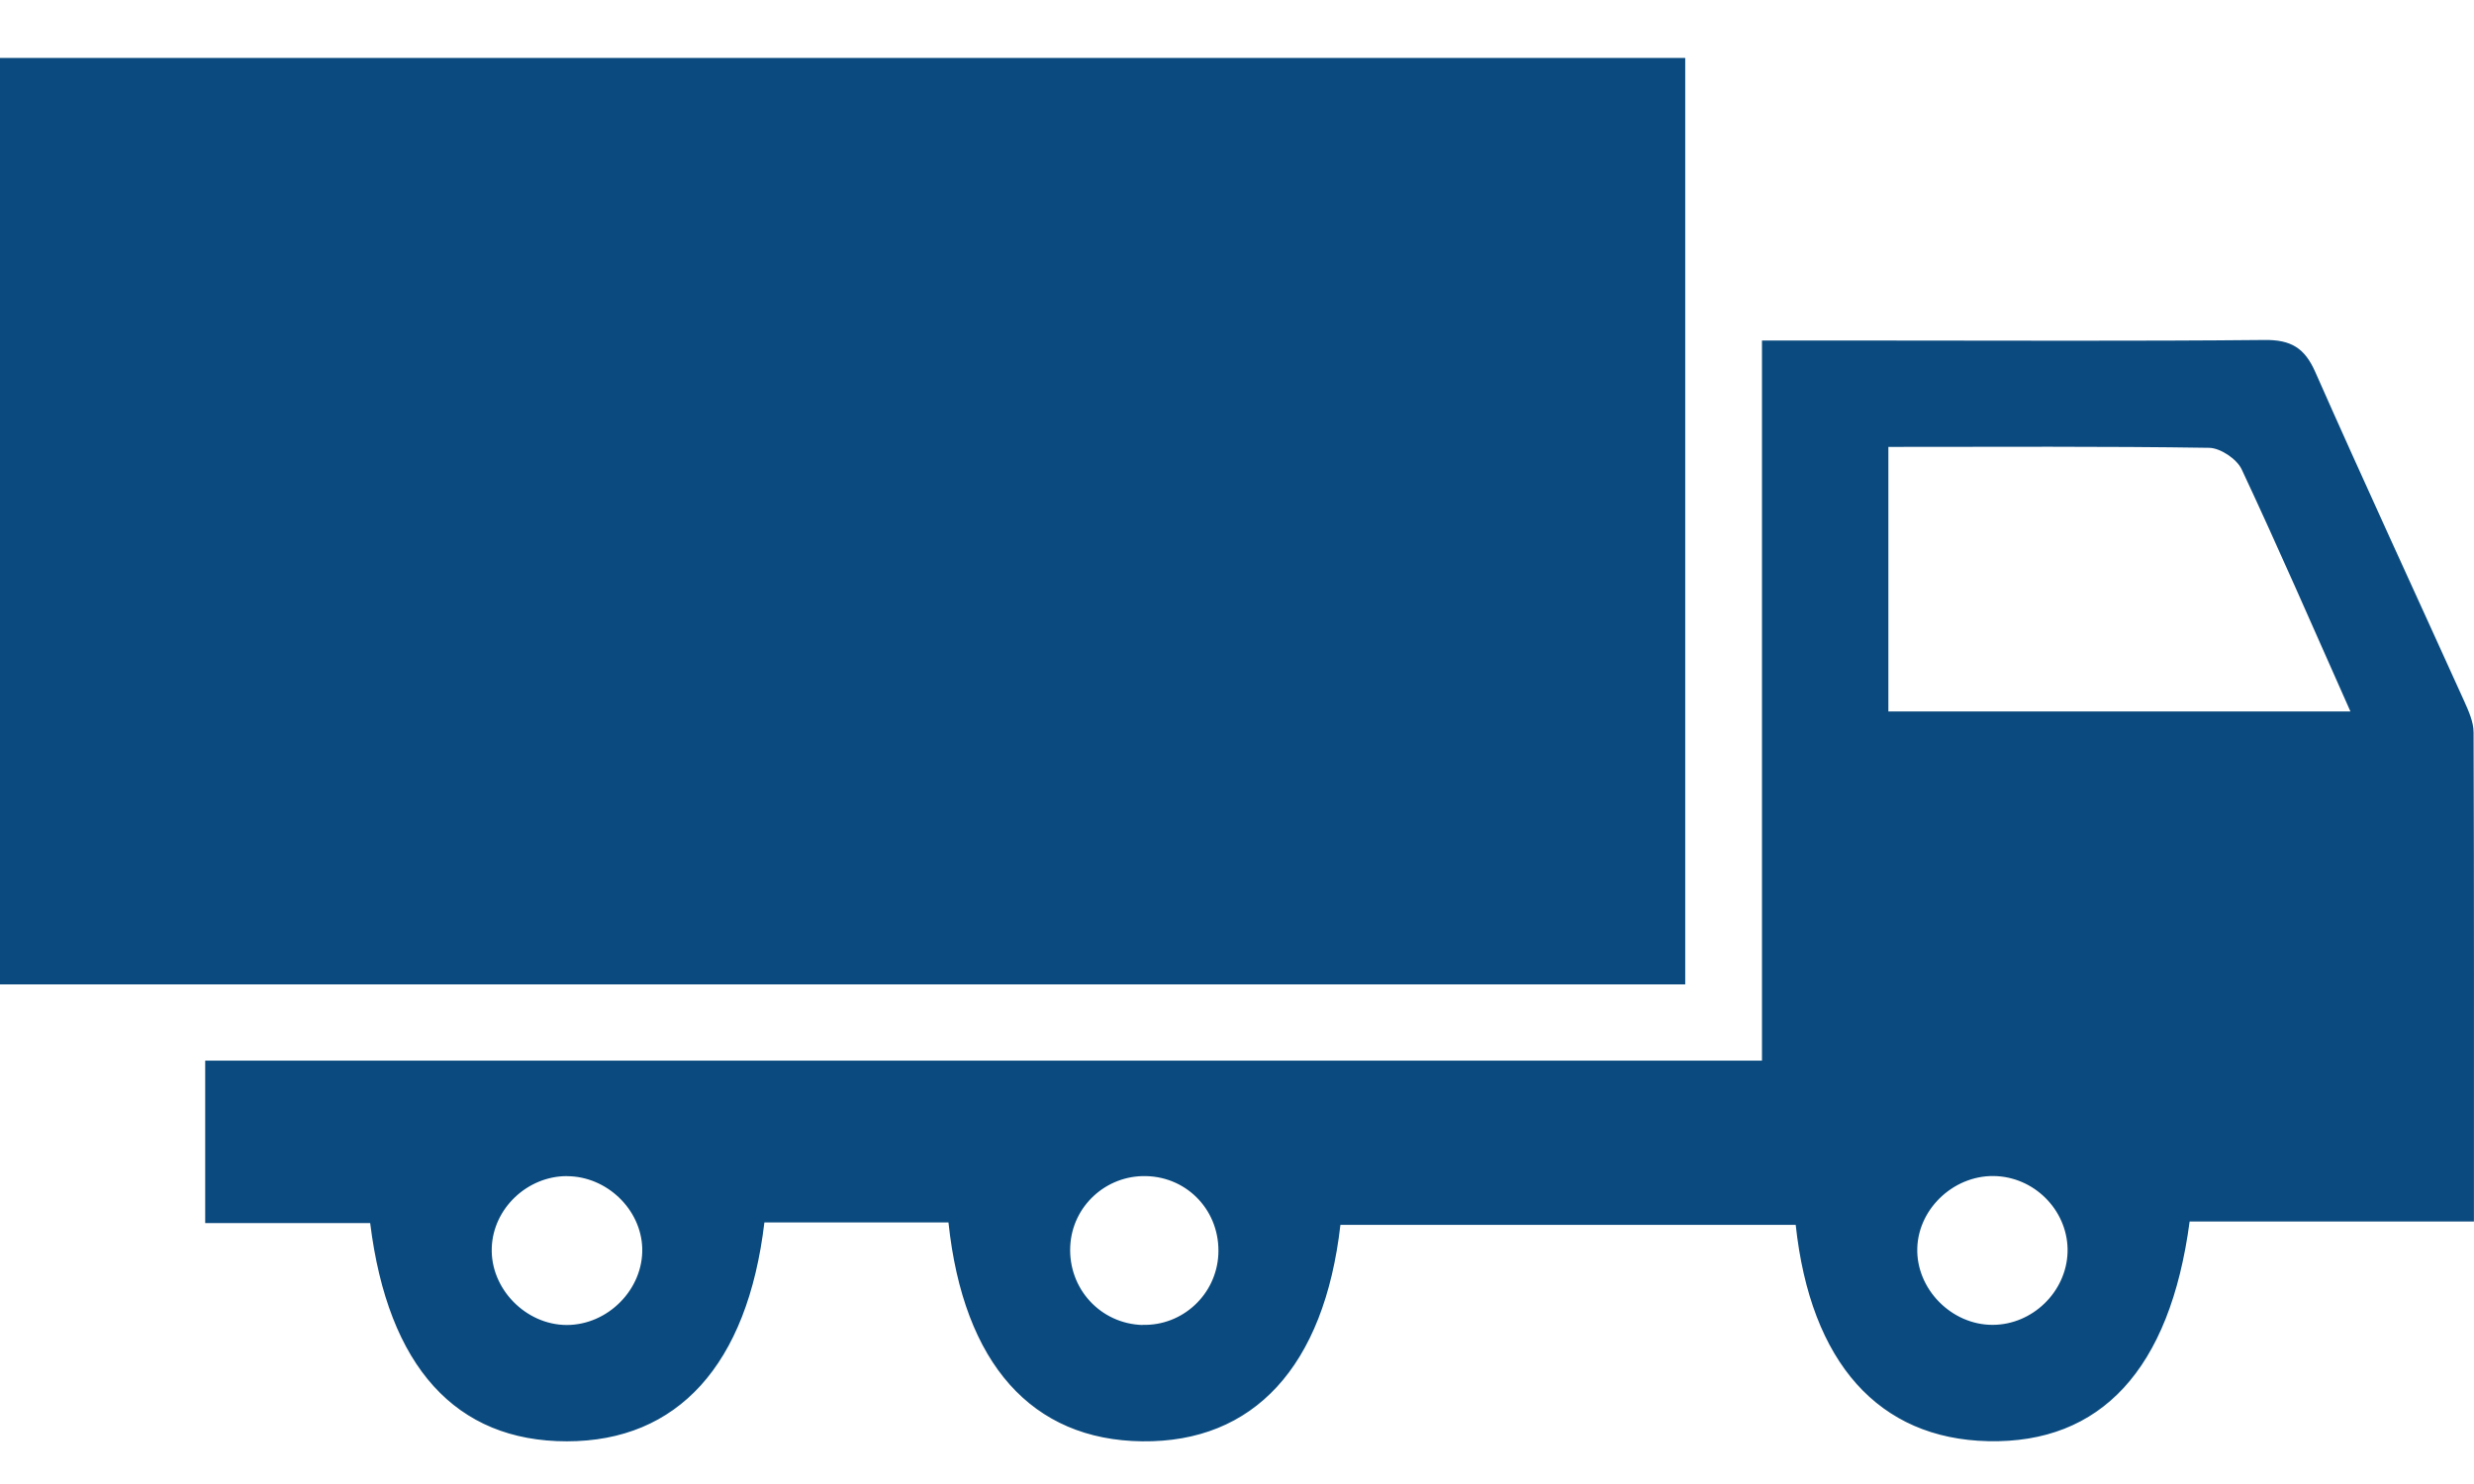 <svg width="35" height="21" viewBox="0 0 35 21" fill="none" xmlns="http://www.w3.org/2000/svg">
<path d="M0 13.93V0.82H23.841V13.93H0Z" fill="#0A4A7E"/>
<path d="M18.963 17.333C18.734 19.341 17.734 20.415 16.158 20.396C14.605 20.378 13.63 19.306 13.418 17.298C12.985 17.298 12.539 17.298 12.092 17.298C11.644 17.298 11.234 17.298 10.814 17.298C10.574 19.319 9.585 20.396 8.019 20.396C6.452 20.396 5.489 19.345 5.237 17.308H2.903V15.009H24.927V4.819C25.532 4.819 26.049 4.819 26.566 4.819C28.39 4.819 30.213 4.829 32.037 4.811C32.412 4.807 32.604 4.924 32.754 5.263C33.443 6.822 34.159 8.369 34.861 9.921C34.924 10.062 34.994 10.217 34.994 10.364C35.002 12.645 34.999 14.925 34.999 17.285H30.977C30.699 19.383 29.718 20.429 28.127 20.394C26.58 20.36 25.614 19.285 25.404 17.333H18.963ZM26.715 6.324V10.068H33.252C32.721 8.874 32.233 7.751 31.713 6.641C31.645 6.496 31.412 6.339 31.253 6.337C29.759 6.314 28.264 6.324 26.715 6.324ZM8.021 16.643C7.459 16.643 6.976 17.101 6.957 17.657C6.936 18.235 7.436 18.748 8.017 18.75C8.603 18.75 9.102 18.242 9.086 17.663C9.069 17.11 8.582 16.645 8.021 16.644V16.643ZM29.25 17.724C29.268 17.167 28.823 16.68 28.258 16.644C27.673 16.606 27.143 17.081 27.124 17.66C27.106 18.239 27.607 18.75 28.191 18.748C28.752 18.747 29.231 18.283 29.25 17.724ZM16.163 18.748C16.73 18.764 17.207 18.32 17.236 17.753C17.266 17.151 16.813 16.657 16.215 16.643C15.646 16.629 15.169 17.069 15.141 17.634C15.111 18.235 15.568 18.732 16.163 18.75V18.748Z" fill="#0A4A7E"/>
</svg>
